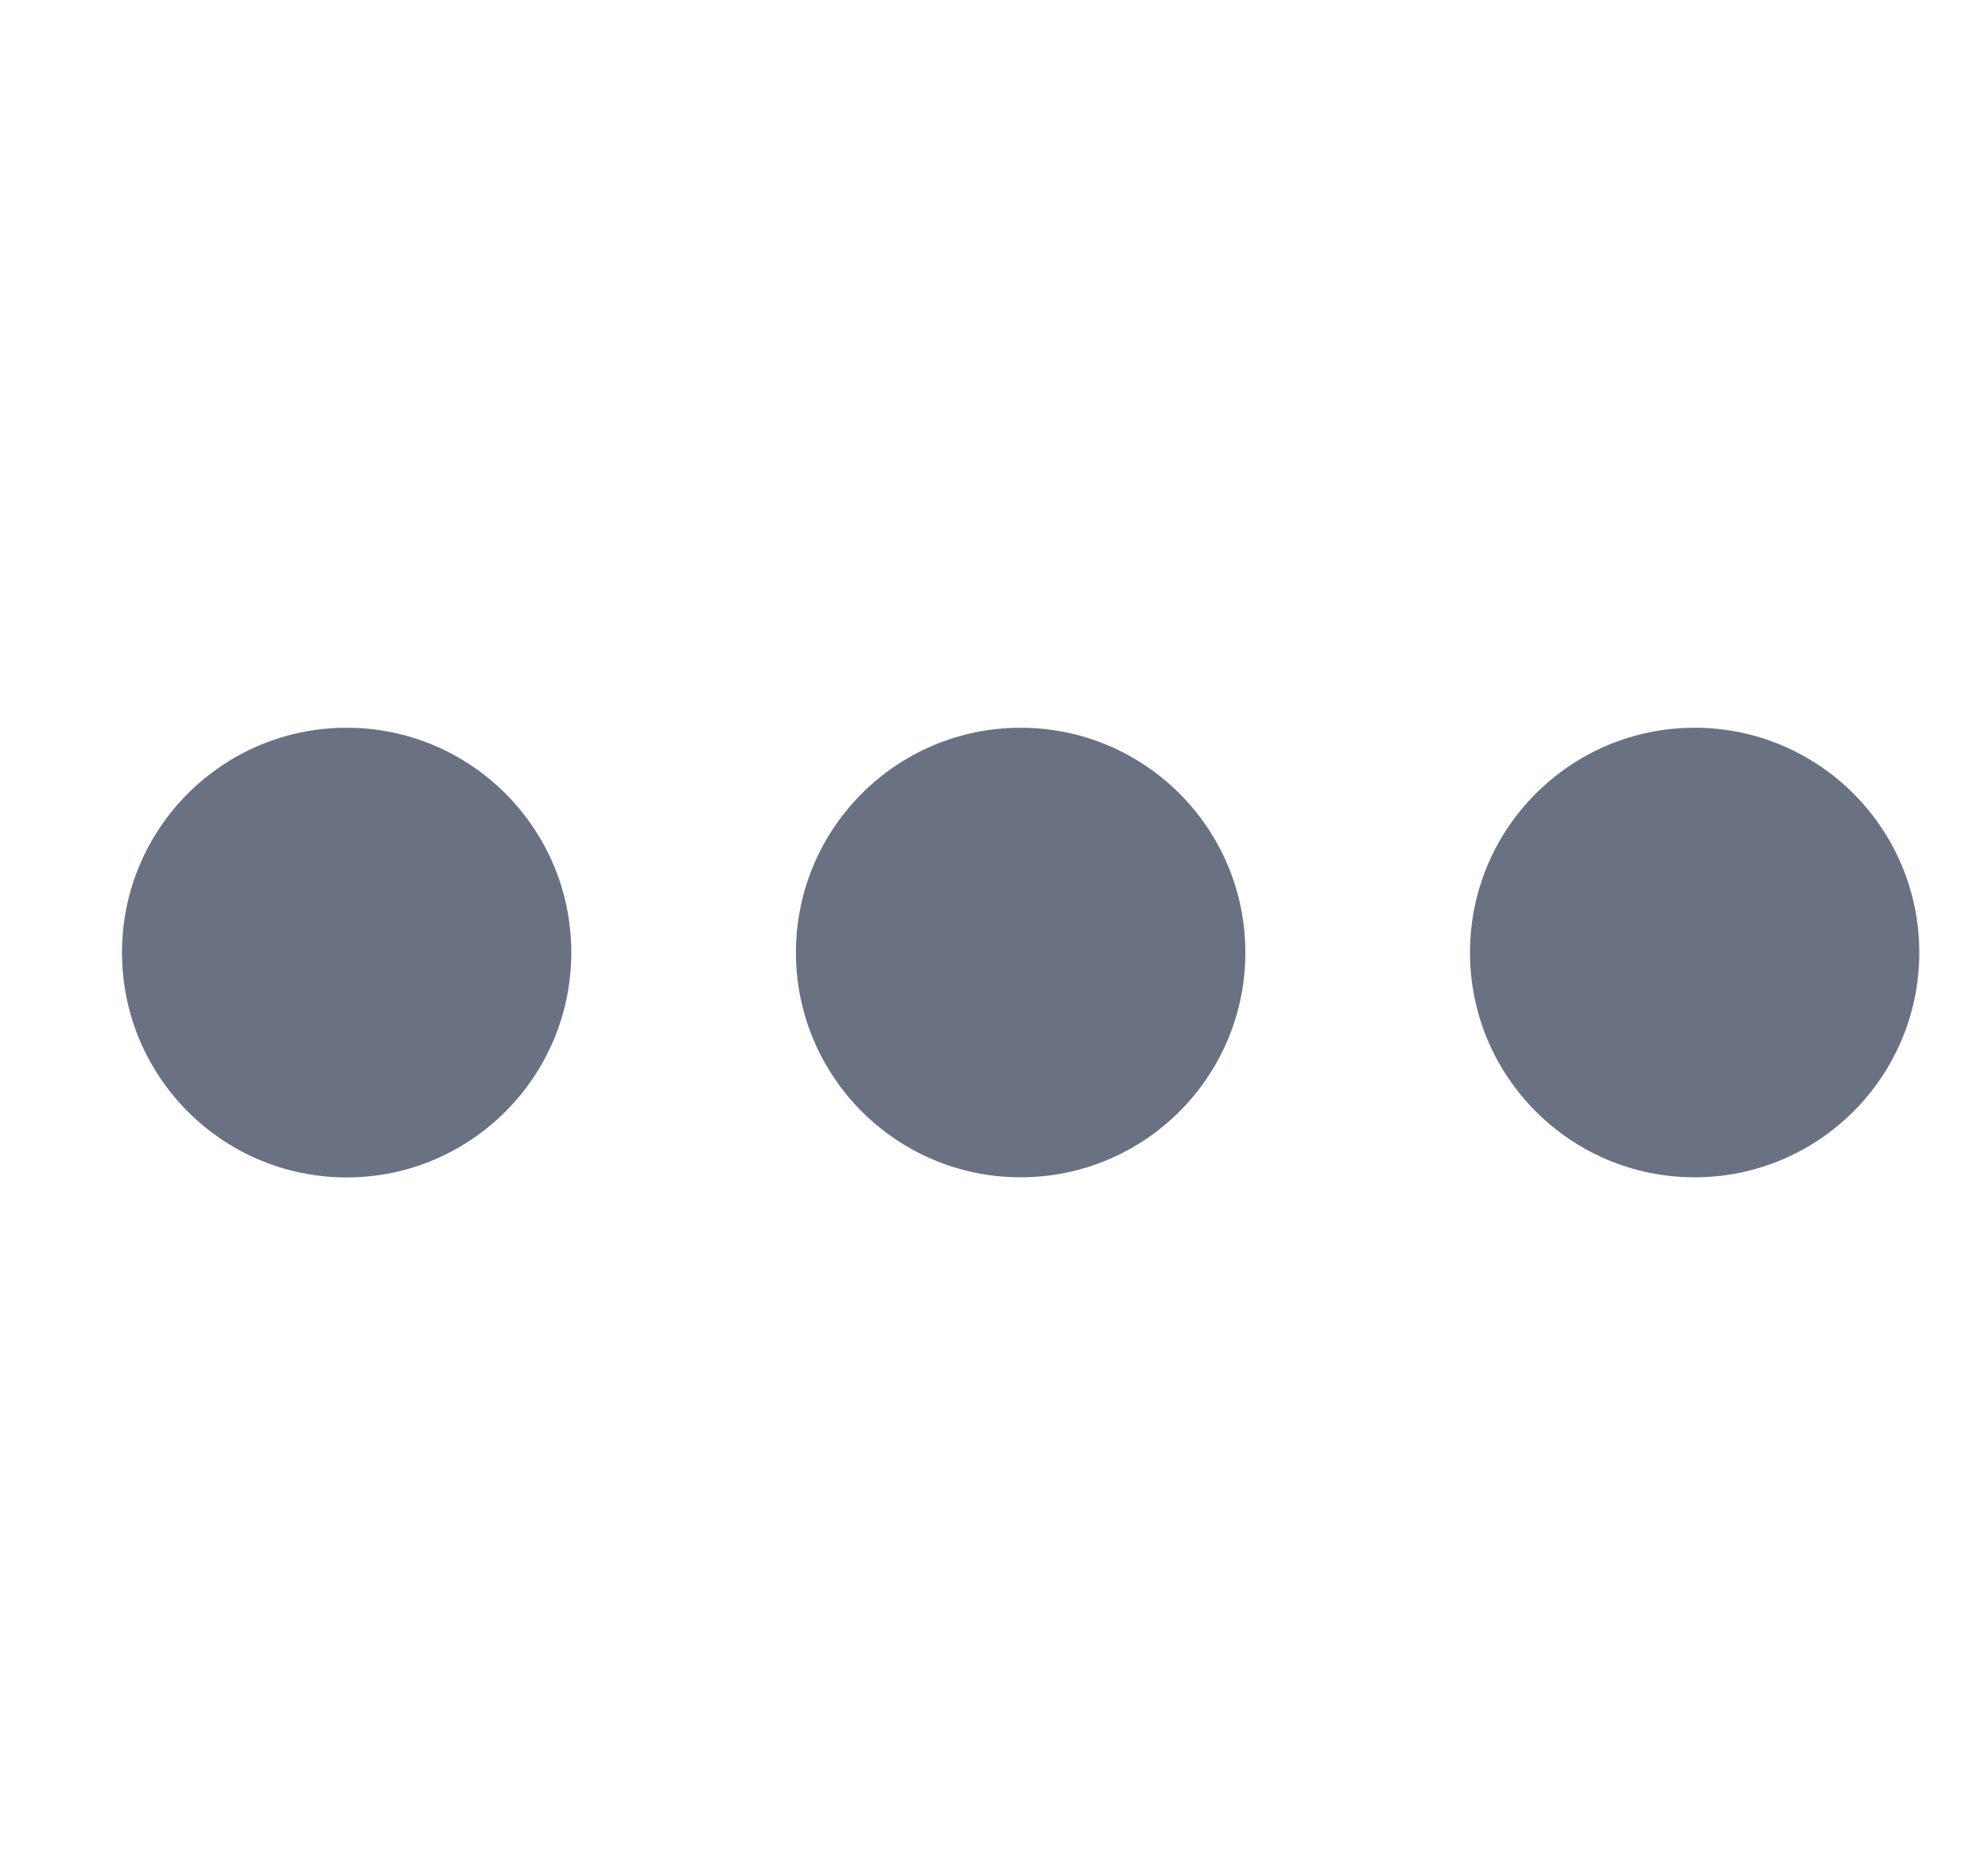 <svg width="16" height="15" viewBox="0 0 16 15" fill="none" xmlns="http://www.w3.org/2000/svg">
<g clip-path="url(#clip0_10_697)">
<path d="M8.214 9.475C9.213 9.475 10.023 8.665 10.023 7.666C10.023 6.667 9.213 5.857 8.214 5.857C7.216 5.857 6.406 6.667 6.406 7.666C6.406 8.665 7.216 9.475 8.214 9.475Z" fill="#6A7183"/>
<path d="M2.79 9.476C3.788 9.476 4.598 8.666 4.598 7.666C4.598 6.667 3.788 5.857 2.79 5.857C1.791 5.857 0.982 6.667 0.982 7.666C0.982 8.666 1.791 9.476 2.79 9.476Z" fill="#6A7183"/>
<path d="M13.639 9.475C14.637 9.475 15.447 8.665 15.447 7.666C15.447 6.667 14.637 5.857 13.639 5.857C12.64 5.857 11.831 6.667 11.831 7.666C11.831 8.665 12.64 9.475 13.639 9.475Z" fill="#6A7183"/>
</g>
<defs>
<clipPath id="clip0_10_697">
<rect width="14.466" height="14.473" fill="white" transform="translate(0.981 0.43)"/>
</clipPath>
</defs>
</svg>
